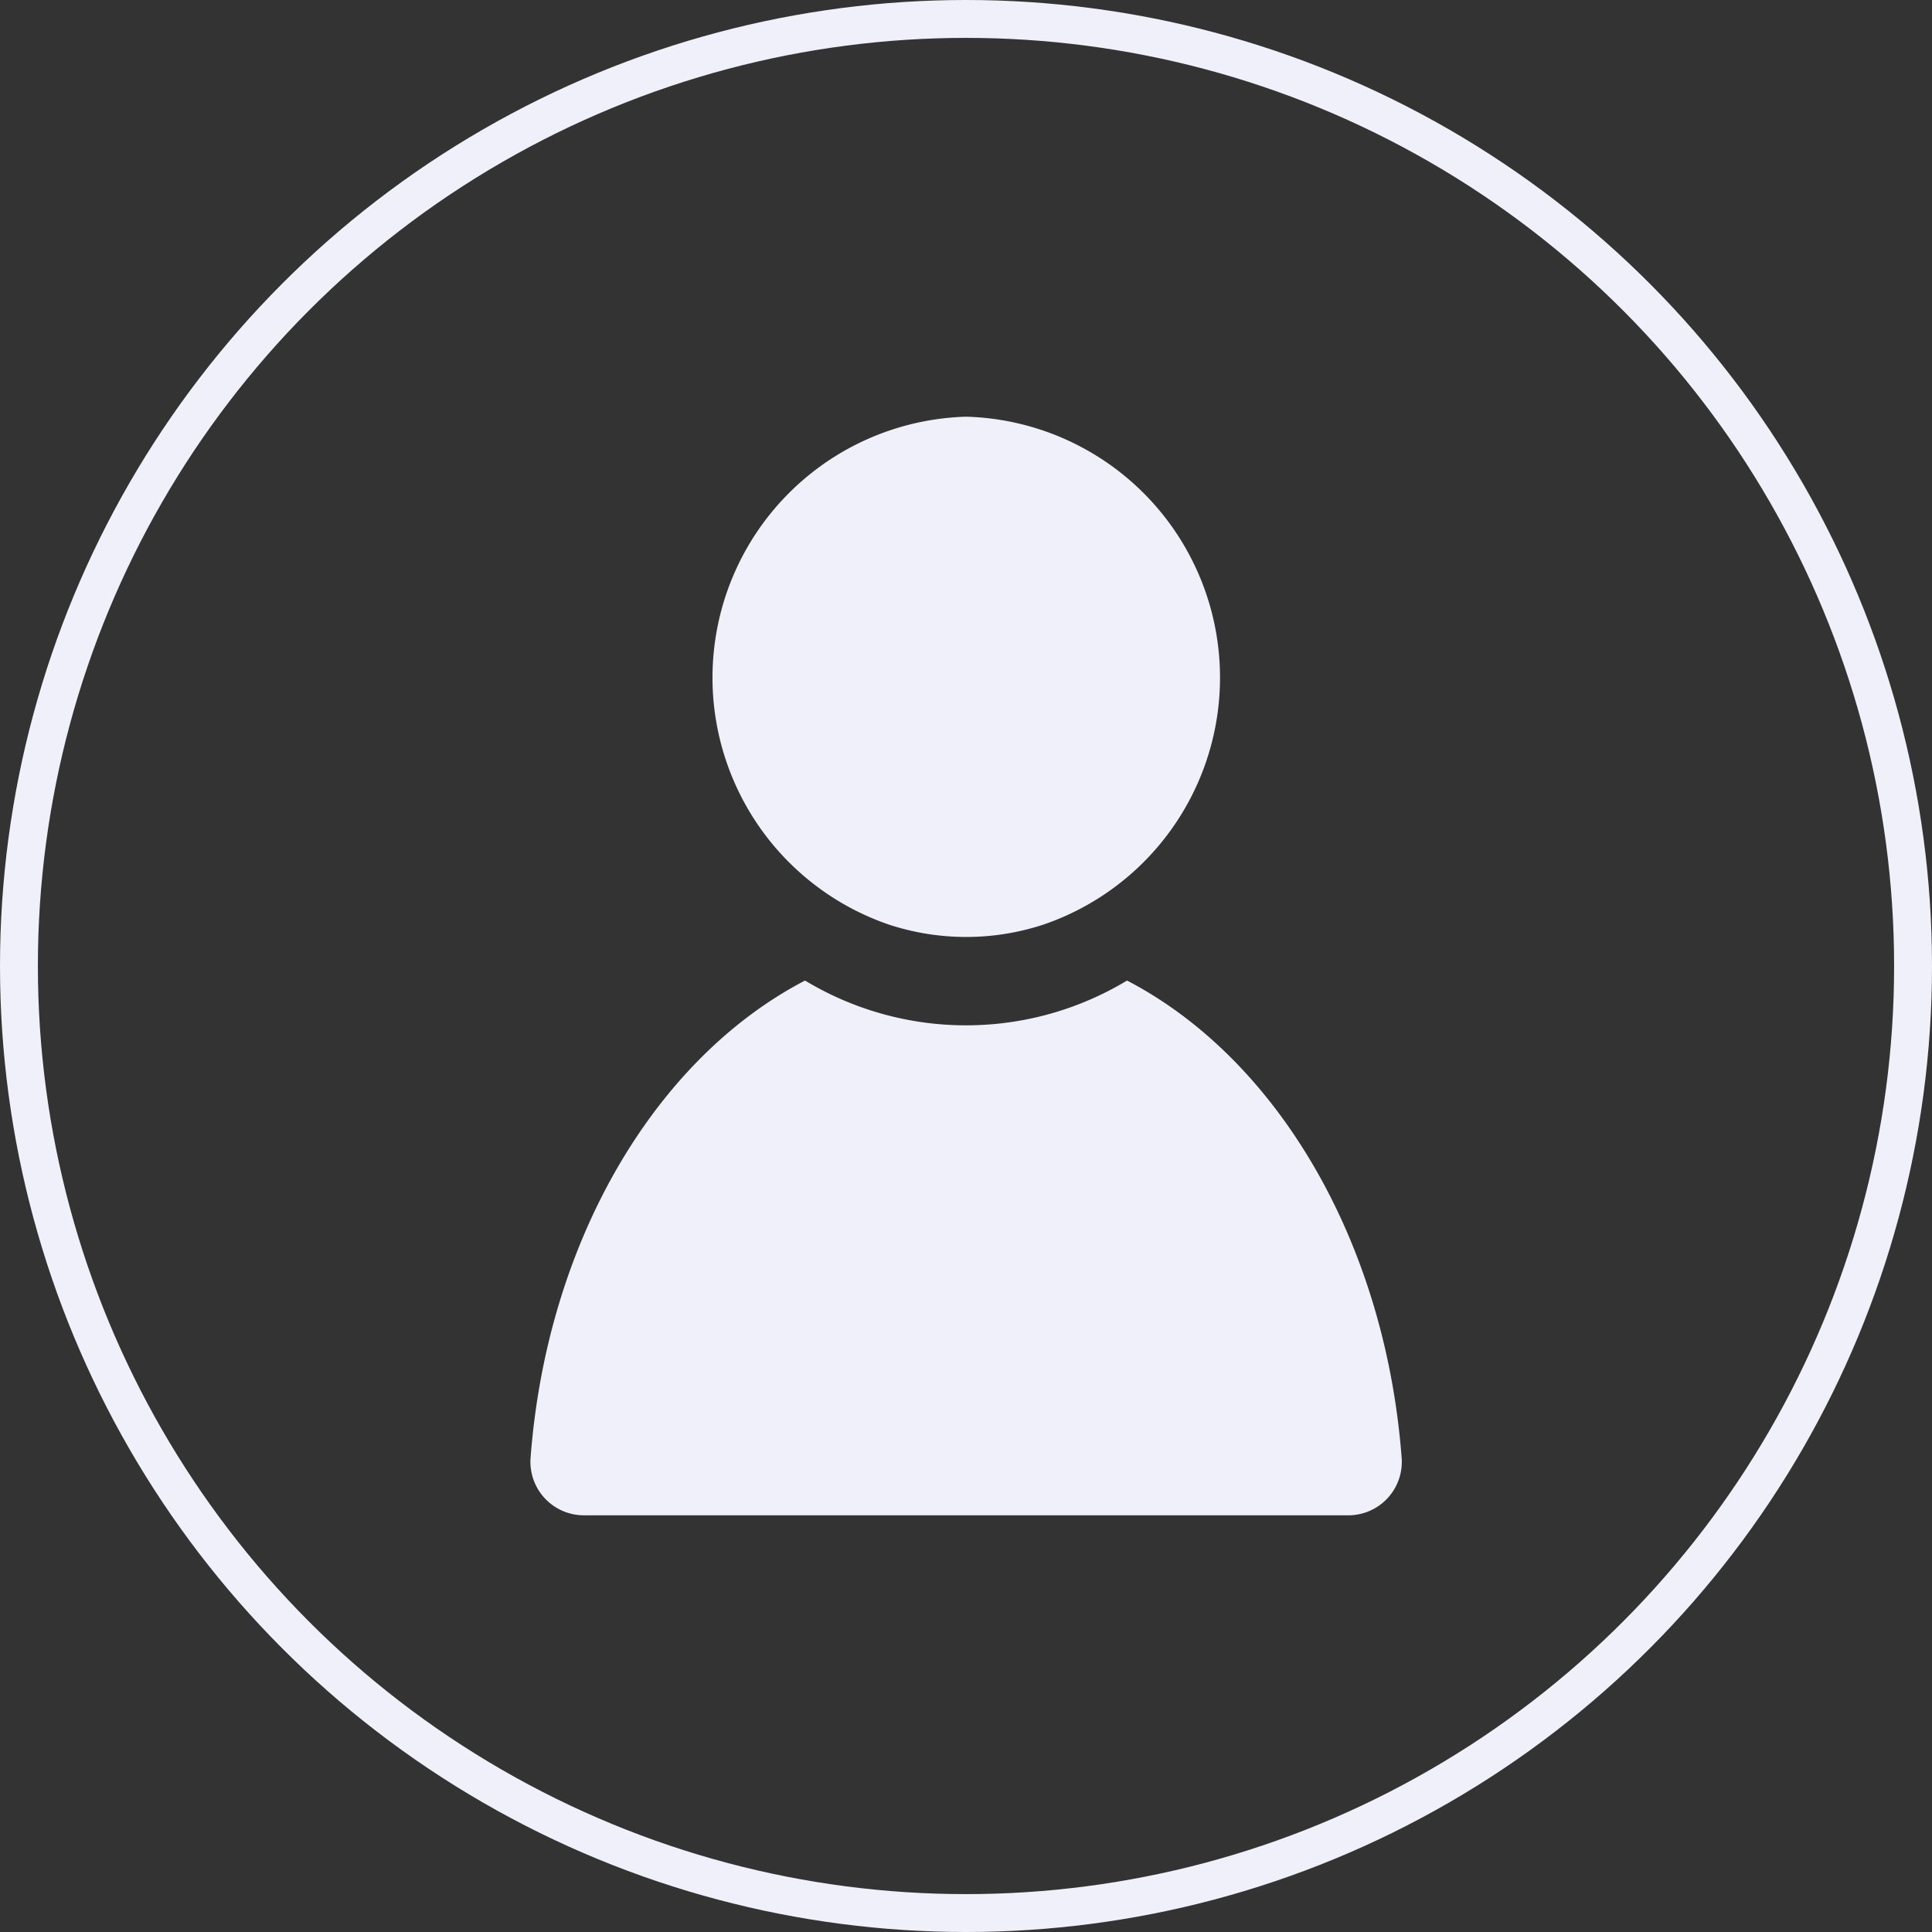 <svg xmlns="http://www.w3.org/2000/svg" width="51" height="51" viewBox="0 0 51 51"><rect x="0" y="0" width="51" height="51" fill="#333333" stroke="none"/><defs><style>.a{fill:#f0f0fa;}.b{fill:none;stroke:#f0f0fa;stroke-miterlimit:10;}</style></defs><g transform="translate(-180.5 -765)"><g transform="translate(144.166 -0.917)"><g transform="translate(50.335 776.917)"><path class="a" d="M260.686,1387.126a8.23,8.23,0,0,1-8.5,0c-3.941,2.05-6.819,6.865-7.247,12.625a1.412,1.412,0,0,0,1.438,1.491H266.5a1.411,1.411,0,0,0,1.437-1.491C267.506,1393.991,264.627,1389.176,260.686,1387.126Z" transform="translate(-244.936 -1372.242)"/><path class="a" d="M257.4,1370.064a6.891,6.891,0,0,0-2.04,13.407,6.531,6.531,0,0,0,4.079,0,6.89,6.89,0,0,0-2.039-13.407Z" transform="translate(-245.896 -1370.064)"/></g></g><circle class="b" cx="25" cy="25" r="25" transform="translate(181 765.5)"/></g></svg>